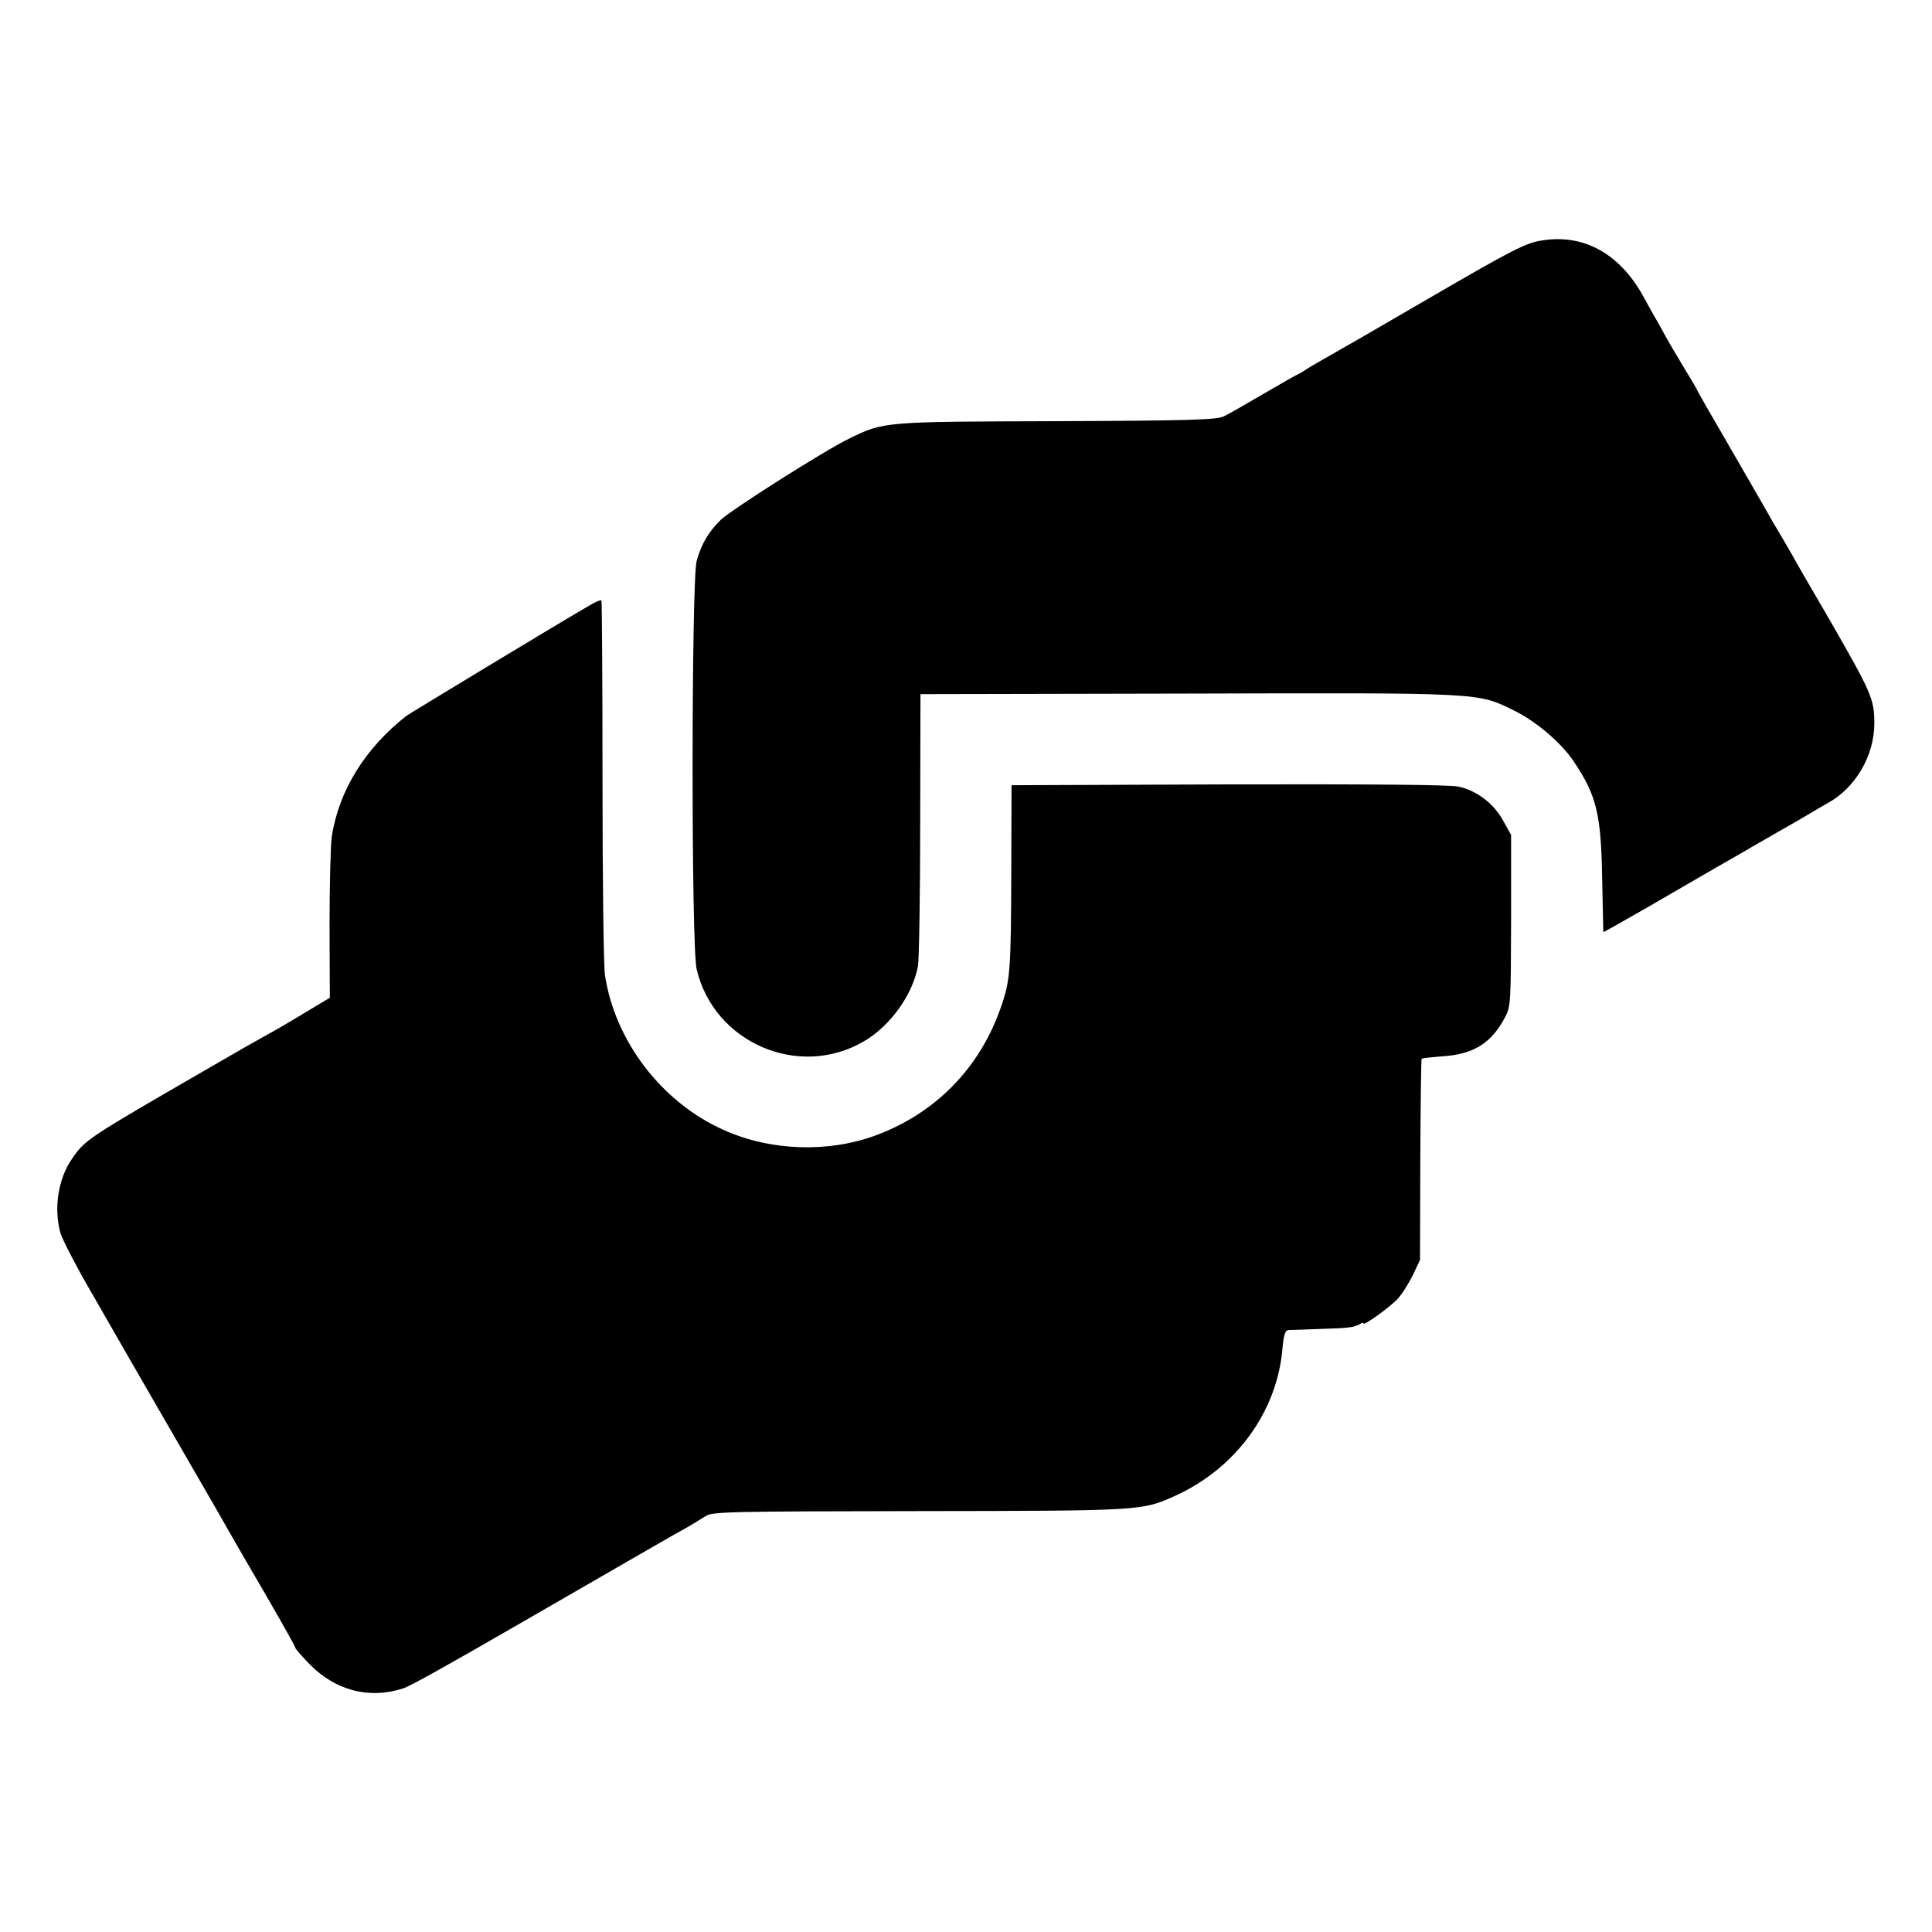 <svg version="1" xmlns="http://www.w3.org/2000/svg" width="933.333" height="933.333" viewBox="0 0 700 700"><path d="M558.8 87.1c-6 .9-10.5 3.2-41.8 21.4-14 8.1-26.8 15.6-28.5 16.5-9.1 5.2-14.2 8.1-15.5 9-.8.6-2.1 1.3-2.9 1.7-.8.3-6.4 3.6-12.5 7.1-6.1 3.6-12.4 7.2-14.1 8-2.5 1.3-11.2 1.6-60.5 1.8-63.1.2-62.7.1-75.5 6.4-8.7 4.2-42.4 25.6-46.3 29.3-4.5 4.4-7.1 8.8-8.8 15-1.9 7.3-2 139.4 0 147.8 6.2 26.7 37 40 60.6 26.2 9.6-5.6 17.7-16.9 19.6-27.3.4-2.5.8-25.7.8-51.5l.1-47 97-.2c107.5-.3 104.7-.4 118.2 6.2 8 4 16.7 11.4 21.3 18.1 8.5 12.6 10.1 19.2 10.5 42.9.2 10.4.4 19.1.4 19.2.1.1 7.2-3.9 15.9-8.9 8.6-5 20-11.6 25.2-14.6 5.2-3 10.9-6.2 12.5-7.2 1.7-1 7.1-4.1 12-6.9 5-2.8 9.7-5.6 10.5-6.1.8-.5 3.1-1.8 5-2.9 10.2-5.5 17.1-17.2 17.1-29 0-8.8-.9-10.9-16.3-37.7-6.4-10.9-12.5-21.5-13.5-23.4-1.1-1.9-3.4-5.8-5-8.6-1.7-2.7-4.1-7-5.5-9.5-1.4-2.4-7.3-12.6-13.1-22.7-5.9-10.1-10.7-18.5-10.7-18.7 0-.1-1.8-3.3-4.1-7-2.2-3.7-4.9-8.3-6-10.1-1-1.9-2.9-5.1-4-7.2-1.2-2-3.7-6.5-5.6-10-8.5-15.3-21.5-22.5-36.5-20.1z"/><path d="M213.7 219.3c-9.6 5.5-65.3 39.2-66.5 40.1-14.9 11.7-24.4 27-27 43.7-.4 3-.8 17.3-.8 31.9l.1 26.5-9 5.4c-4.9 3-11.1 6.6-13.7 8-2.6 1.4-12.1 6.8-21 12-44.3 25.6-44.9 26-49.6 32.8-5.1 7.2-6.8 18-4.3 27.1.7 2.3 6.1 12.8 12.2 23.2 6 10.5 11.8 20.5 12.8 22.3 1 1.7 5.9 10.2 10.8 18.7 21.2 36.7 24.1 41.7 26.5 46 1.4 2.5 7.1 12.3 12.7 21.9 5.5 9.5 10.1 17.7 10.1 18.1 0 .4 2.3 3 5.1 5.9 9.4 9.6 21.5 12.8 33.8 8.9 2.8-.9 14.8-7.6 44.6-24.8 24.8-14.3 56.6-32.7 59.3-34.1 1.8-1.1 4.5-2.7 5.9-3.6 2.3-1.6 9-1.7 77.2-1.8 80.5-.1 80.9-.1 92.8-5.5 21.9-9.9 36.8-30.2 38.9-52.8.5-5.6 1-7.2 2.3-7.3.9 0 6.1-.2 11.6-.4 10.5-.3 12.2-.6 14.3-1.8.6-.5 1.2-.5 1.2-.2 0 1 9.4-5.7 12.4-8.9 1.6-1.7 4-5.6 5.5-8.6l2.6-5.5.1-36.3c.1-19.9.3-36.4.5-36.6.2-.2 3.8-.6 7.9-.9 11-.8 17.4-4.8 22.3-14.1 2.1-4 2.1-5.2 2.2-35.1v-31l-2.9-5.2c-3.4-6.2-9.6-10.9-16.2-12.3-3.2-.7-32.4-.9-83.4-.8l-78.5.3-.1 32c-.1 34.8-.4 38.6-3.5 47.7-7.5 22.3-23.5 38.9-45.4 47.1-17.2 6.4-38 5.8-55.1-1.8-22.4-9.9-39.5-32-43.2-56.1-.5-2.9-.9-34.6-.9-70.4 0-35.8-.2-65.2-.4-65.5-.3-.2-2.2.6-4.2 1.8z"/></svg>